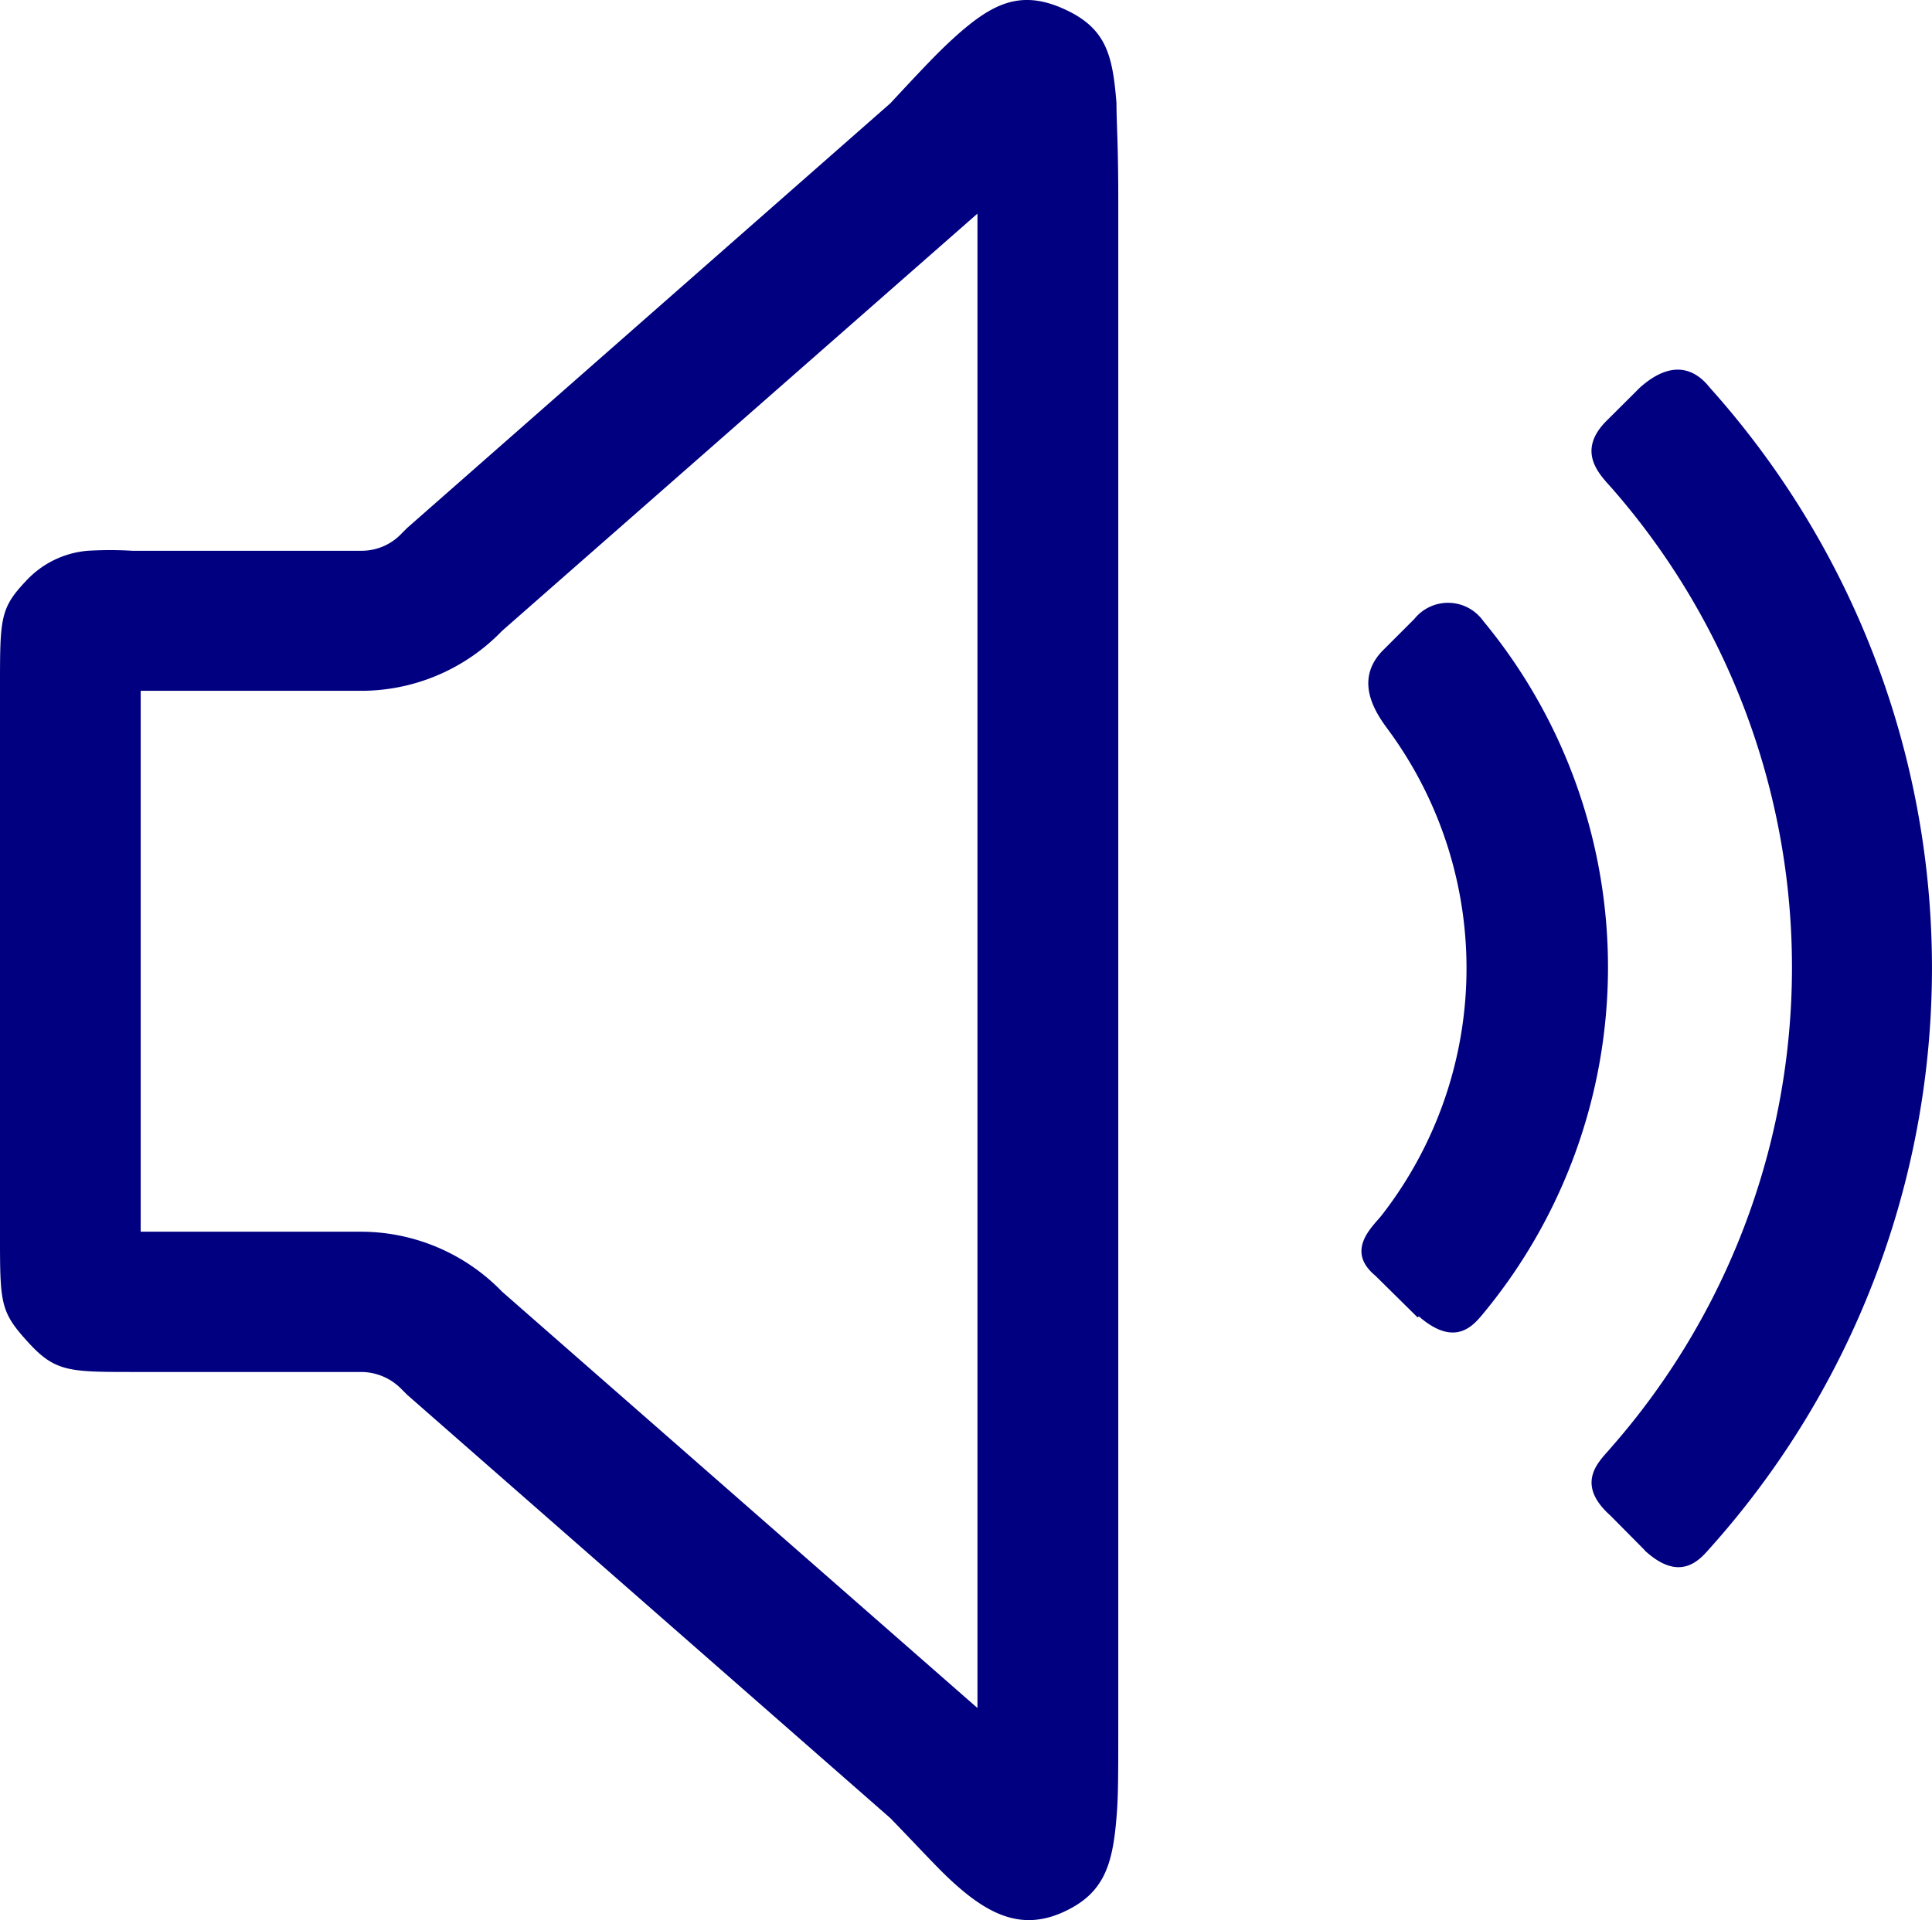 <svg xmlns="http://www.w3.org/2000/svg" width="80.478" height="80" viewBox="0 0 80.478 80"><defs><style>.a{fill:navy;}</style></defs><g transform="translate(-11.76 -11.953)"><path class="a" d="M51.544,13.485c1.536-1.374,2.7-1.973,4.5-1.174s2.06,1.923,2.223,3.933c0,.862.075,1.648.075,4.058v63.31c0,2.41,0,3.209-.075,4.071-.162,2-.537,3.159-2.185,3.921s-3,.225-4.52-1.136c-.637-.562-1.249-1.249-2.71-2.76L28.718,70.064l-.212-.212a2.36,2.36,0,0,0-1.686-.737H17.342c-2.71,0-3.284,0-4.42-1.249S11.76,66.281,11.76,63.5v-22.9c0-2.885,0-3.3,1.086-4.445A3.946,3.946,0,0,1,15.419,34.9a15.833,15.833,0,0,1,1.848,0h9.553a2.285,2.285,0,0,0,1.686-.737l.212-.212L48.847,16.257c1.486-1.6,2.073-2.21,2.7-2.772ZM32.676,38.235a8.154,8.154,0,0,1-5.856,2.5h-9.2V63.271h9.2a8.192,8.192,0,0,1,5.856,2.5l19.8,17.345V20.853Z" transform="translate(0 0)"/><path class="a" d="M59.516,61.839,57.755,60.1c-1.249-1.036-.15-2.01.25-2.5a16.758,16.758,0,0,0,.287-20.242c-.5-.674-1.5-2.085-.162-3.372l1.249-1.249a1.8,1.8,0,0,1,2.872.087,22.627,22.627,0,0,1-.1,28.97c-.4.462-1.149,1.249-2.585,0Z" transform="translate(11.296 5.004)"/><path class="a" d="M67.073,73.478l-1.436-1.449c-1.536-1.374-.412-2.3,0-2.8a30.319,30.319,0,0,0,.1-39.959c-.475-.549-1.611-1.548-.212-2.9L66.86,25.04c1.548-1.386,2.5-.537,2.922,0a36.213,36.213,0,0,1,0,48.35c-.437.5-1.249,1.449-2.722.087Z" transform="translate(13.204 3.068)"/></g></svg>